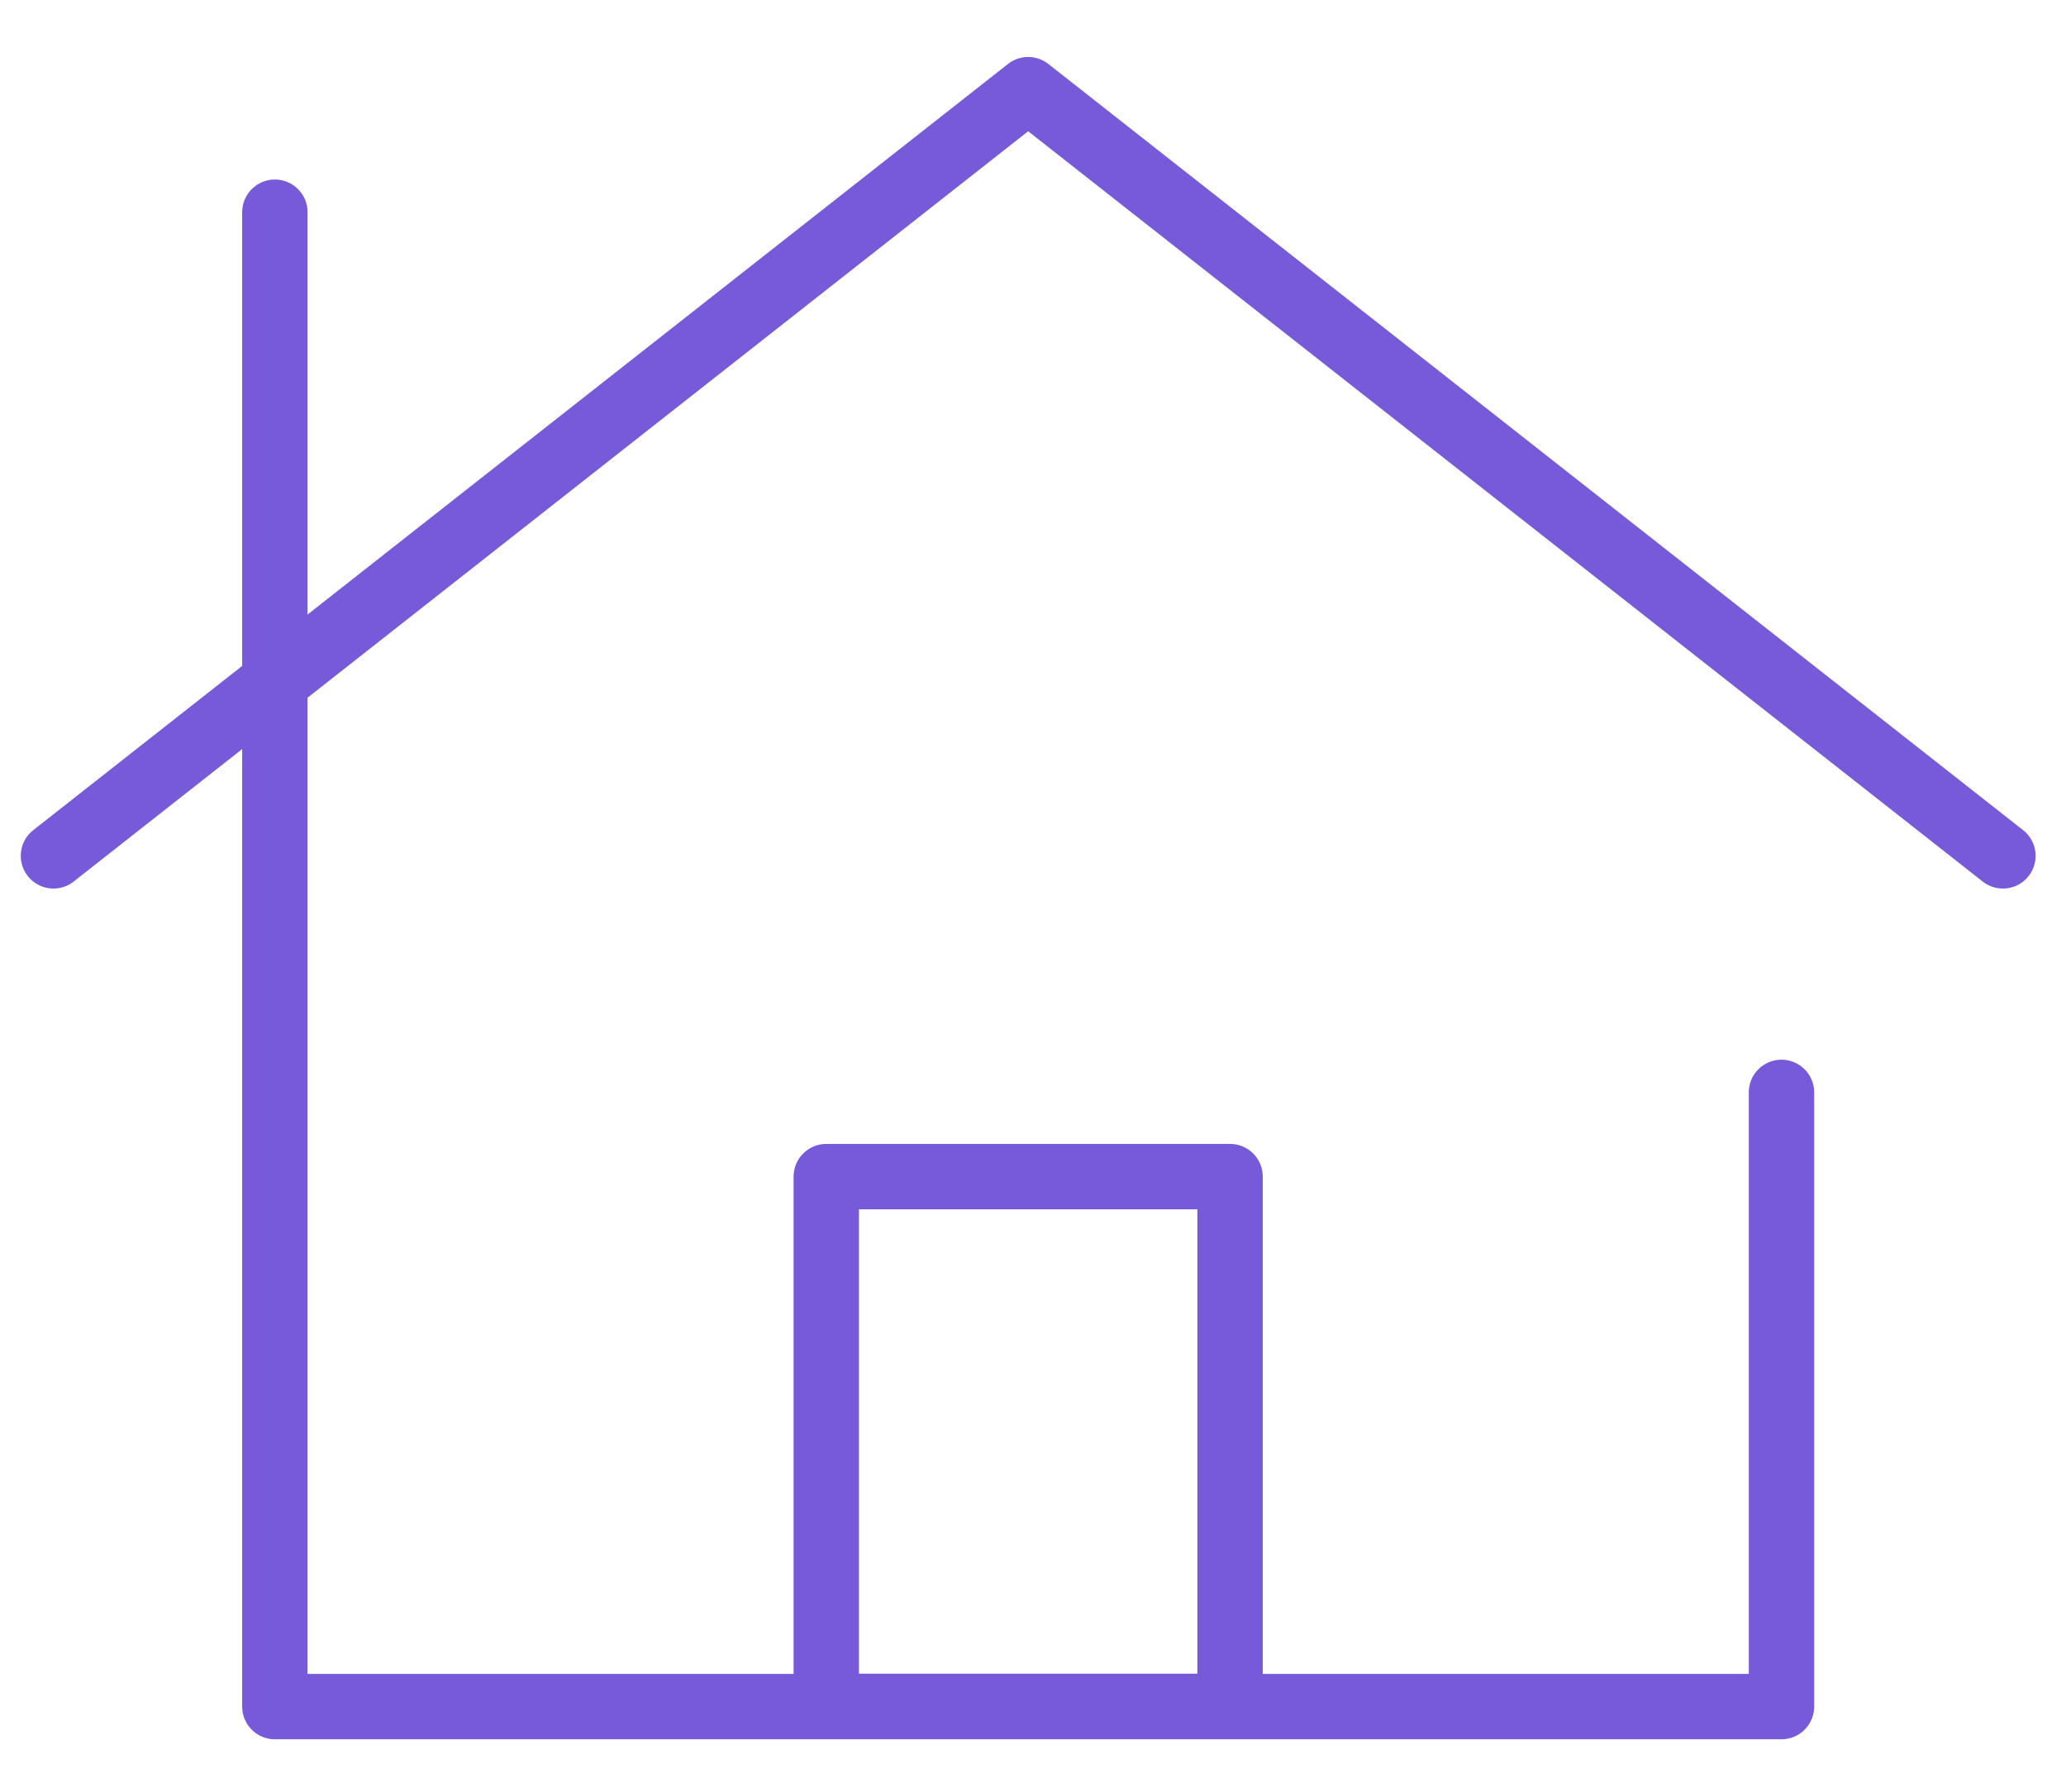 <svg xmlns="http://www.w3.org/2000/svg" width="158" height="137" xmlns:v="https://vecta.io/nano"><defs><clipPath id="A"><path transform="translate(171.979 6511.476)" fill="#775ada" stroke="#775ada" stroke-width="1" d="M0 0h158v137H0z"/></clipPath></defs><g transform="translate(-171.979 -6511.475)" clip-path="url(#A)" stroke-width="5" stroke="#775ada" stroke-linejoin="round" stroke-miterlimit="10" fill="none"><path d="M235.17 6601.44h30.88v40.507h-30.88z"/><g stroke-linecap="round"><path d="M176.067 6576.914l74.543-58.582 74.544 58.582"/><path d="M308.22 6595v46.962H193V6527.7"/></g></g></svg>